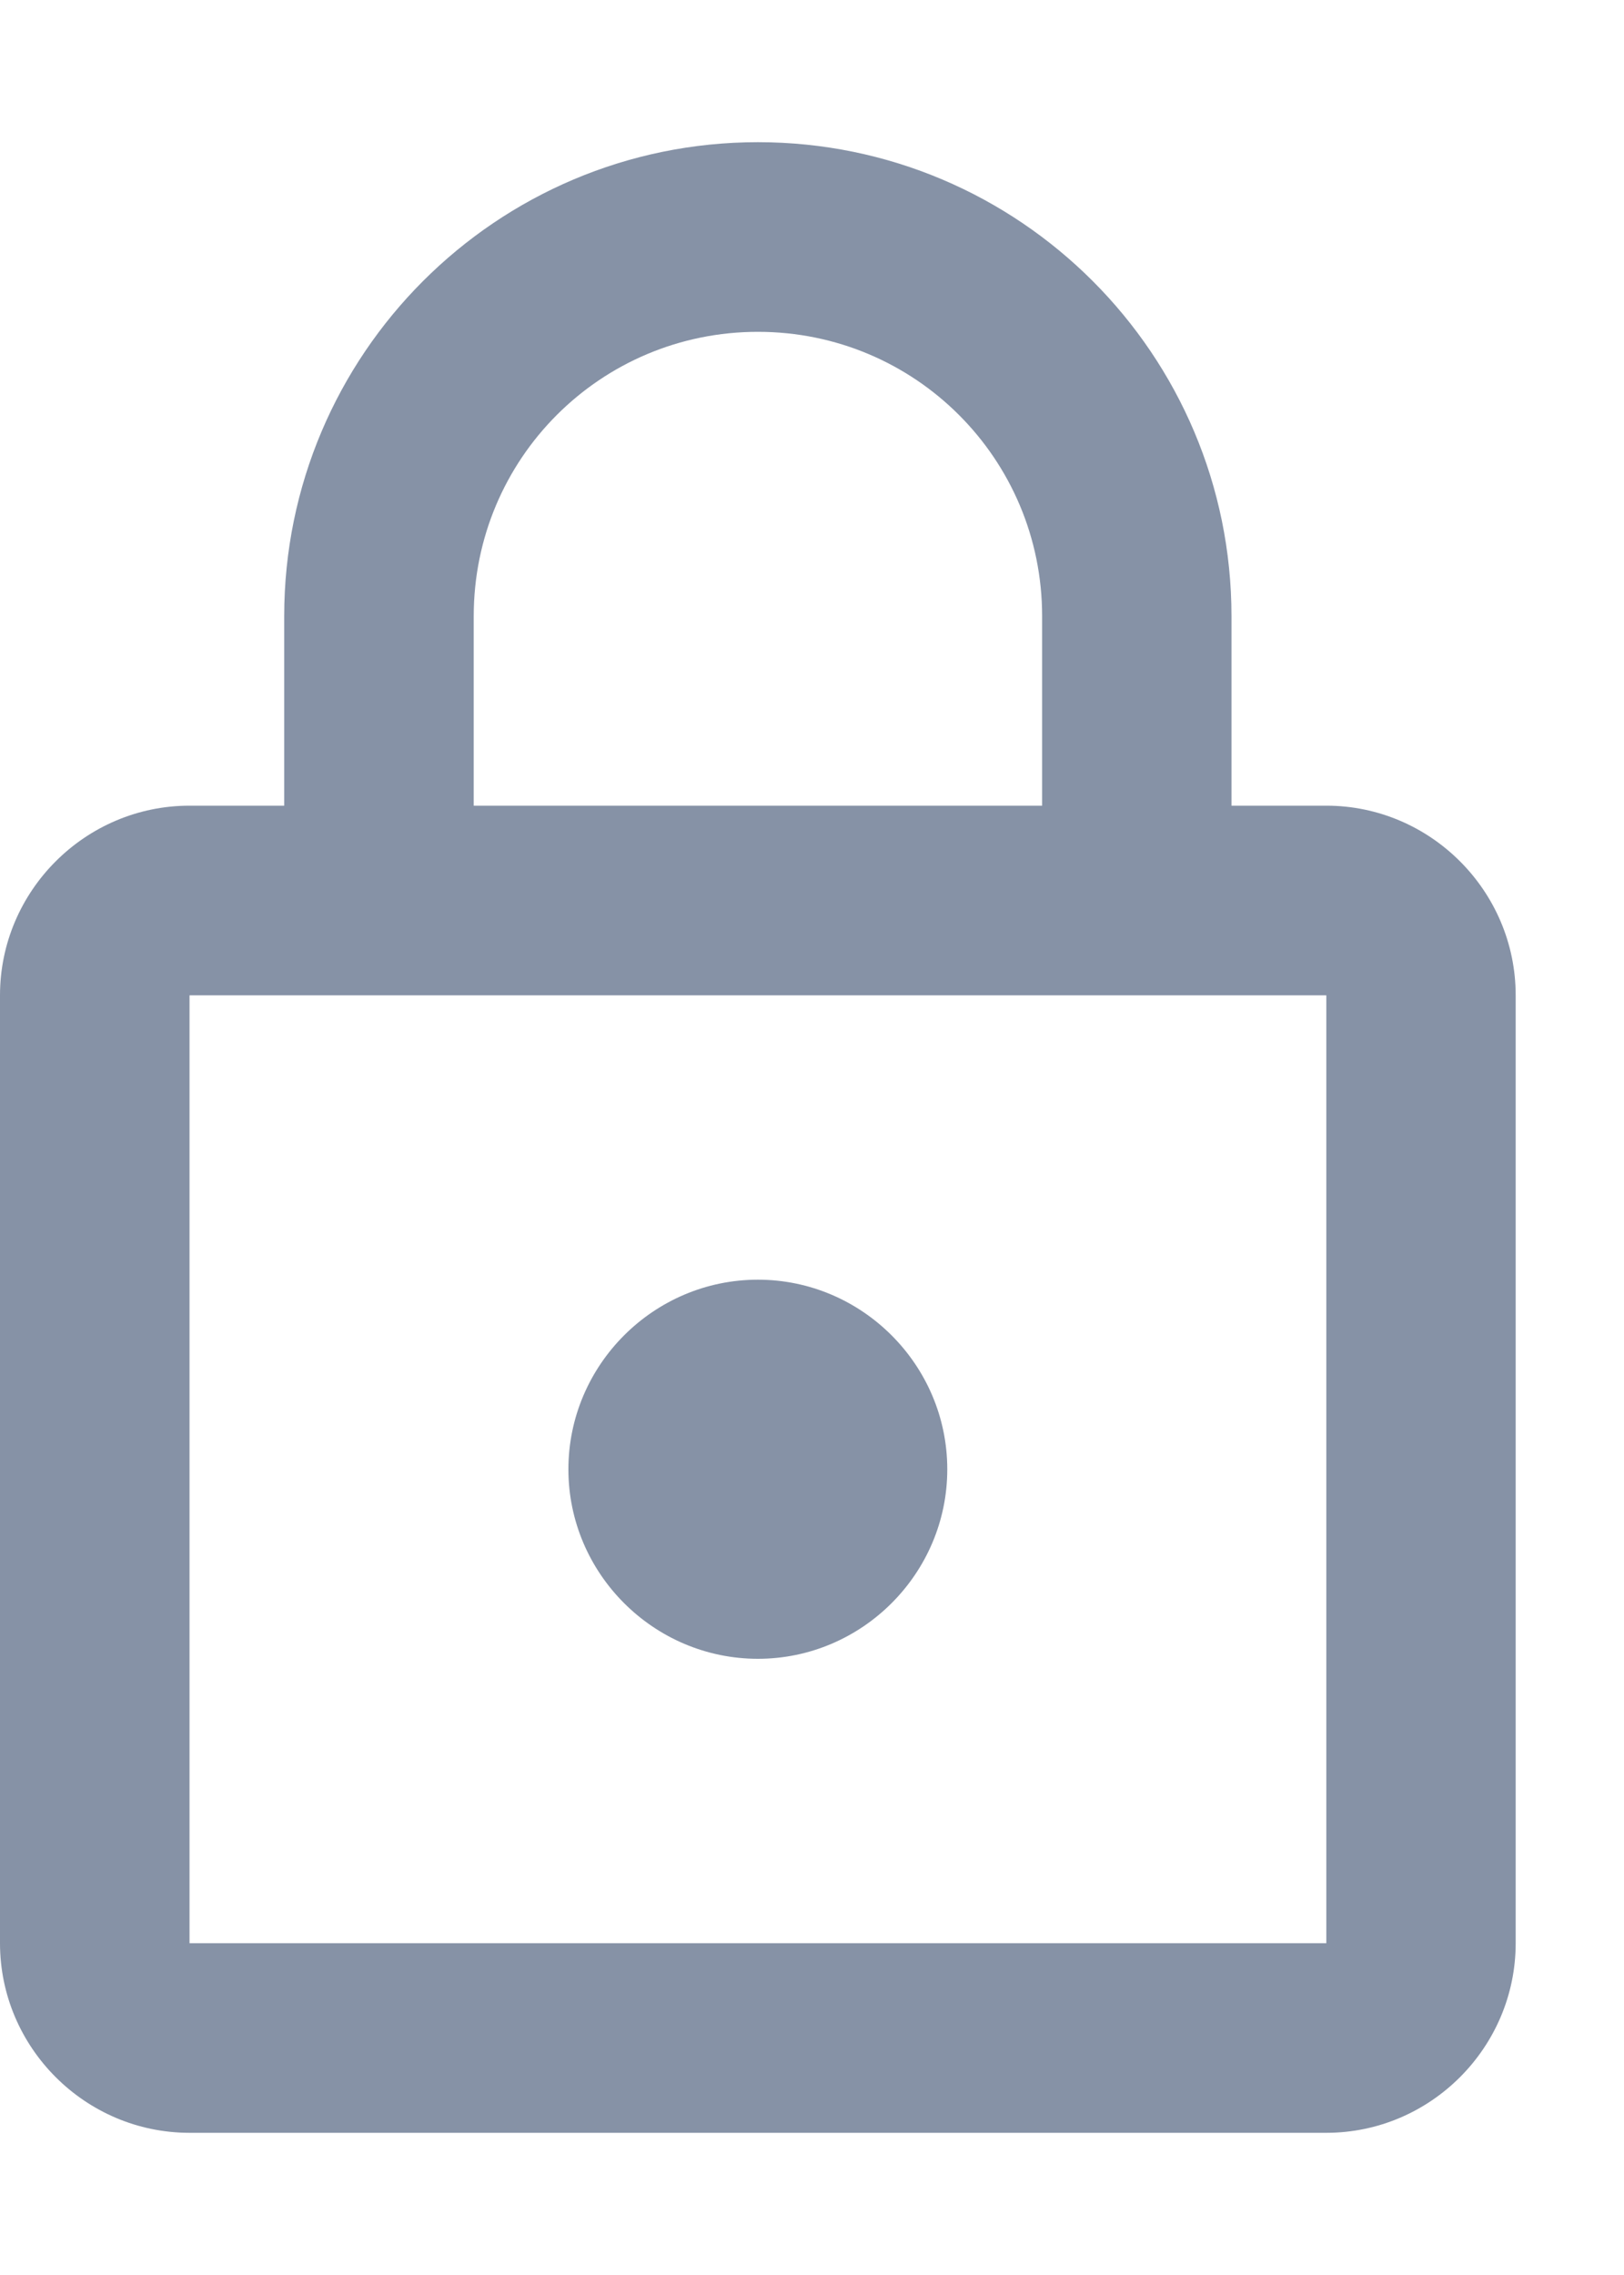 <svg width="10" height="14" viewBox="0 0 10 14" fill="none" xmlns="http://www.w3.org/2000/svg">
<path fill-rule="evenodd" clip-rule="evenodd" d="M7.583 4.958H8.167C8.808 4.958 9.333 5.483 9.333 6.125V11.958C9.333 12.6 8.808 13.125 8.167 13.125H1.167C0.525 13.125 0 12.6 0 11.958V6.125C0 5.483 0.525 4.958 1.167 4.958H1.75V3.792C1.75 2.182 3.057 0.875 4.667 0.875C6.277 0.875 7.583 2.182 7.583 3.792V4.958ZM4.667 2.042C3.698 2.042 2.917 2.823 2.917 3.792V4.958H6.417V3.792C6.417 2.823 5.635 2.042 4.667 2.042ZM1.167 11.958V6.125H8.167V11.958H1.167ZM5.833 9.042C5.833 9.683 5.308 10.208 4.667 10.208C4.025 10.208 3.5 9.683 3.5 9.042C3.5 8.4 4.025 7.875 4.667 7.875C5.308 7.875 5.833 8.4 5.833 9.042Z" fill="#8692A6"/>
</svg>